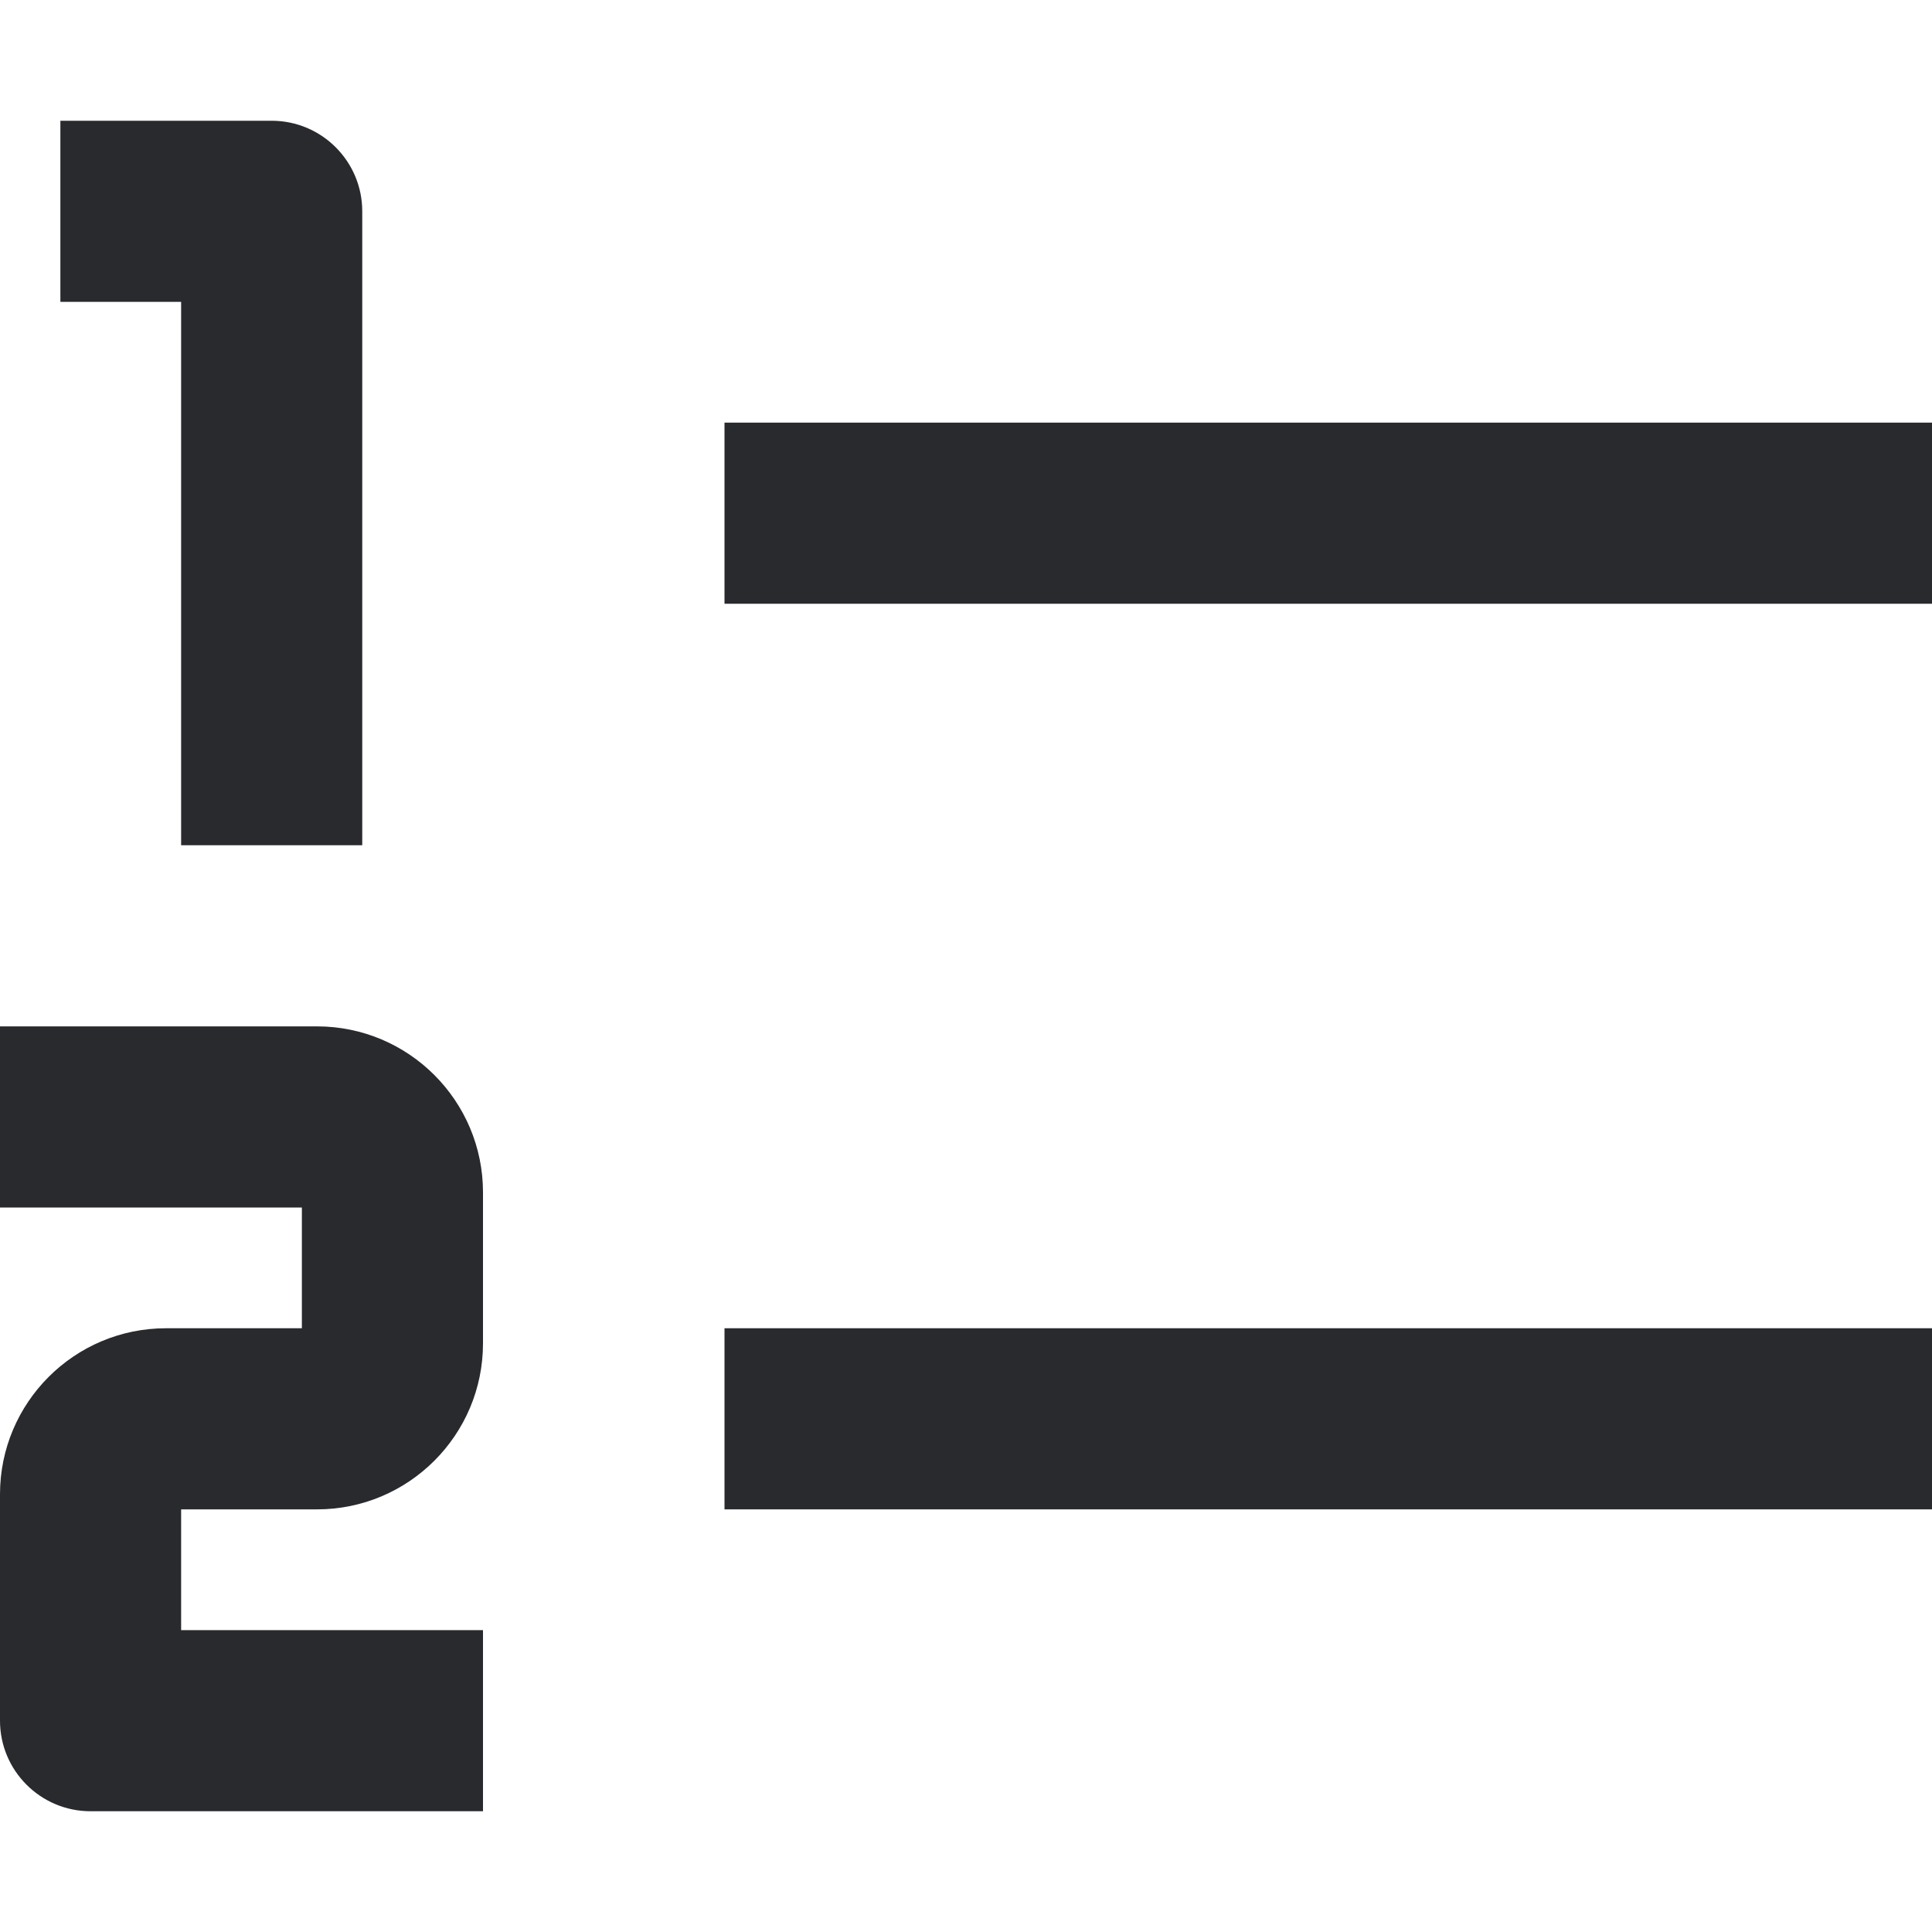 <svg width="16" height="16" viewBox="0 0 16 16" fill="none" xmlns="http://www.w3.org/2000/svg">
<path fill-rule="evenodd" clip-rule="evenodd" d="M16 5L6 5V3.5L16 3.5V5ZM16 12.5L6 12.5V11L16 11V12.5Z" fill="#292A2E"/>
<path fill-rule="evenodd" clip-rule="evenodd" d="M0.5 1H2.25C2.664 1 3 1.336 3 1.75V7H1.5V2.5H0.5V1Z" fill="#292A2E"/>
<path fill-rule="evenodd" clip-rule="evenodd" d="M0 8.5H2.625C3.384 8.5 4 9.116 4 9.875V11.125C4 11.884 3.384 12.5 2.625 12.5H1.5V13.5H4V15H0.75C0.336 15 0 14.664 0 14.25V12.375C0 11.616 0.616 11 1.375 11H2.5V10H0V8.5Z" fill="#292A2E"/>
</svg>
